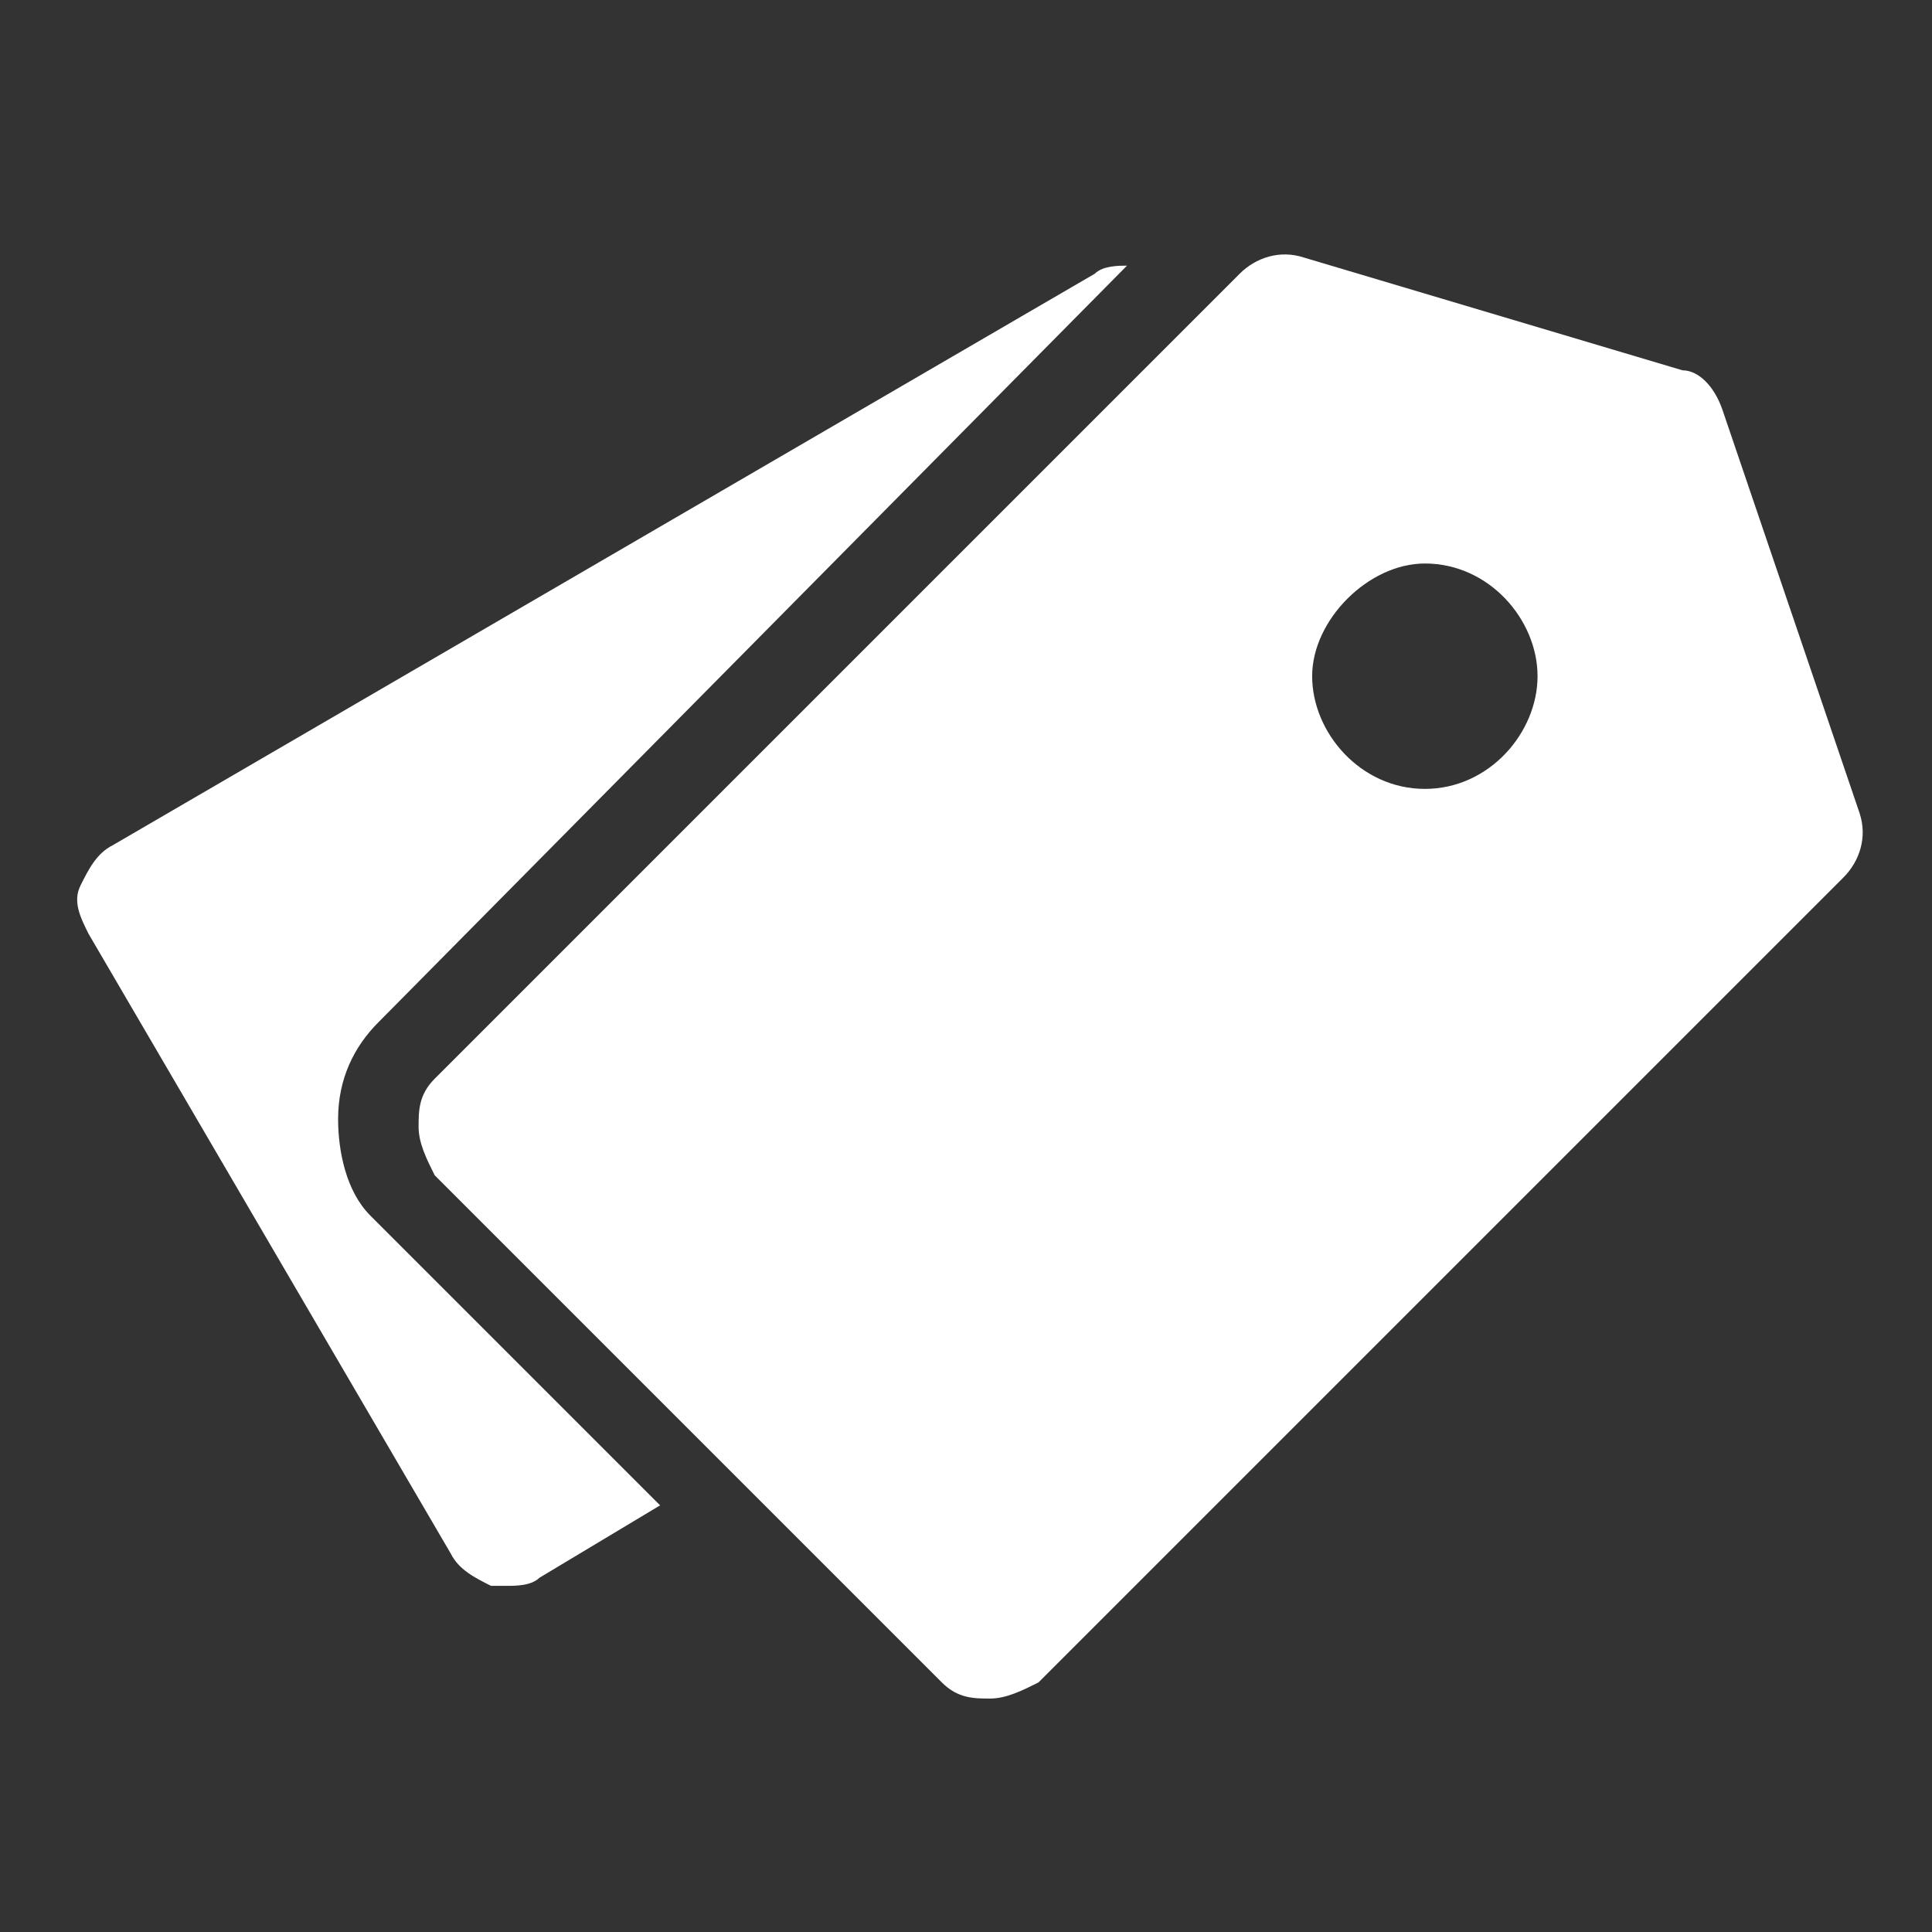 <?xml version="1.0" encoding="utf-8"?>
<!-- Generator: Adobe Illustrator 23.1.0, SVG Export Plug-In . SVG Version: 6.00 Build 0)  -->
<svg version="1.1" id="ic_history" xmlns="http://www.w3.org/2000/svg" xmlns:xlink="http://www.w3.org/1999/xlink" x="0px" y="0px"
	 viewBox="0 0 24 24" enable-background="new 0 0 24 24" xml:space="preserve">
<rect x="0" y="0" width="24" height="24" fill="#333333" stroke="none"/>
<g>
	<path fill="#FFFFFF" d="M21.4,5.1c-0.1-0.3-0.3-0.5-0.5-0.5l-4.7-1.4c-0.3-0.1-0.6,0-0.8,0.2l-10,10c-0.2,0.2-0.2,0.4-0.2,0.6
		s0.1,0.4,0.2,0.6l6.3,6.3c0.2,0.2,0.4,0.2,0.6,0.2c0.2,0,0.4-0.1,0.6-0.2l10-10c0.2-0.2,0.3-0.5,0.2-0.8L21.4,5.1z M17.7,9.8
		c-0.8,0-1.4-0.7-1.4-1.4S17,7,17.7,7c0.8,0,1.4,0.7,1.4,1.4S18.5,9.8,17.7,9.8z"/>
	<path fill="#FFFFFF" d="M4.2,13.9c0-0.5,0.2-0.9,0.5-1.2L14,3.3c-0.1,0-0.3,0-0.4,0.1L1.4,10.5C1.2,10.6,1.1,10.8,1,11
		s0,0.4,0.1,0.6l4.5,7.7c0.1,0.2,0.3,0.3,0.5,0.4c0.1,0,0.1,0,0.2,0s0.3,0,0.4-0.1l1.5-0.9l-3.6-3.6C4.3,14.8,4.2,14.3,4.2,13.9z"/>
</g>
</svg>
